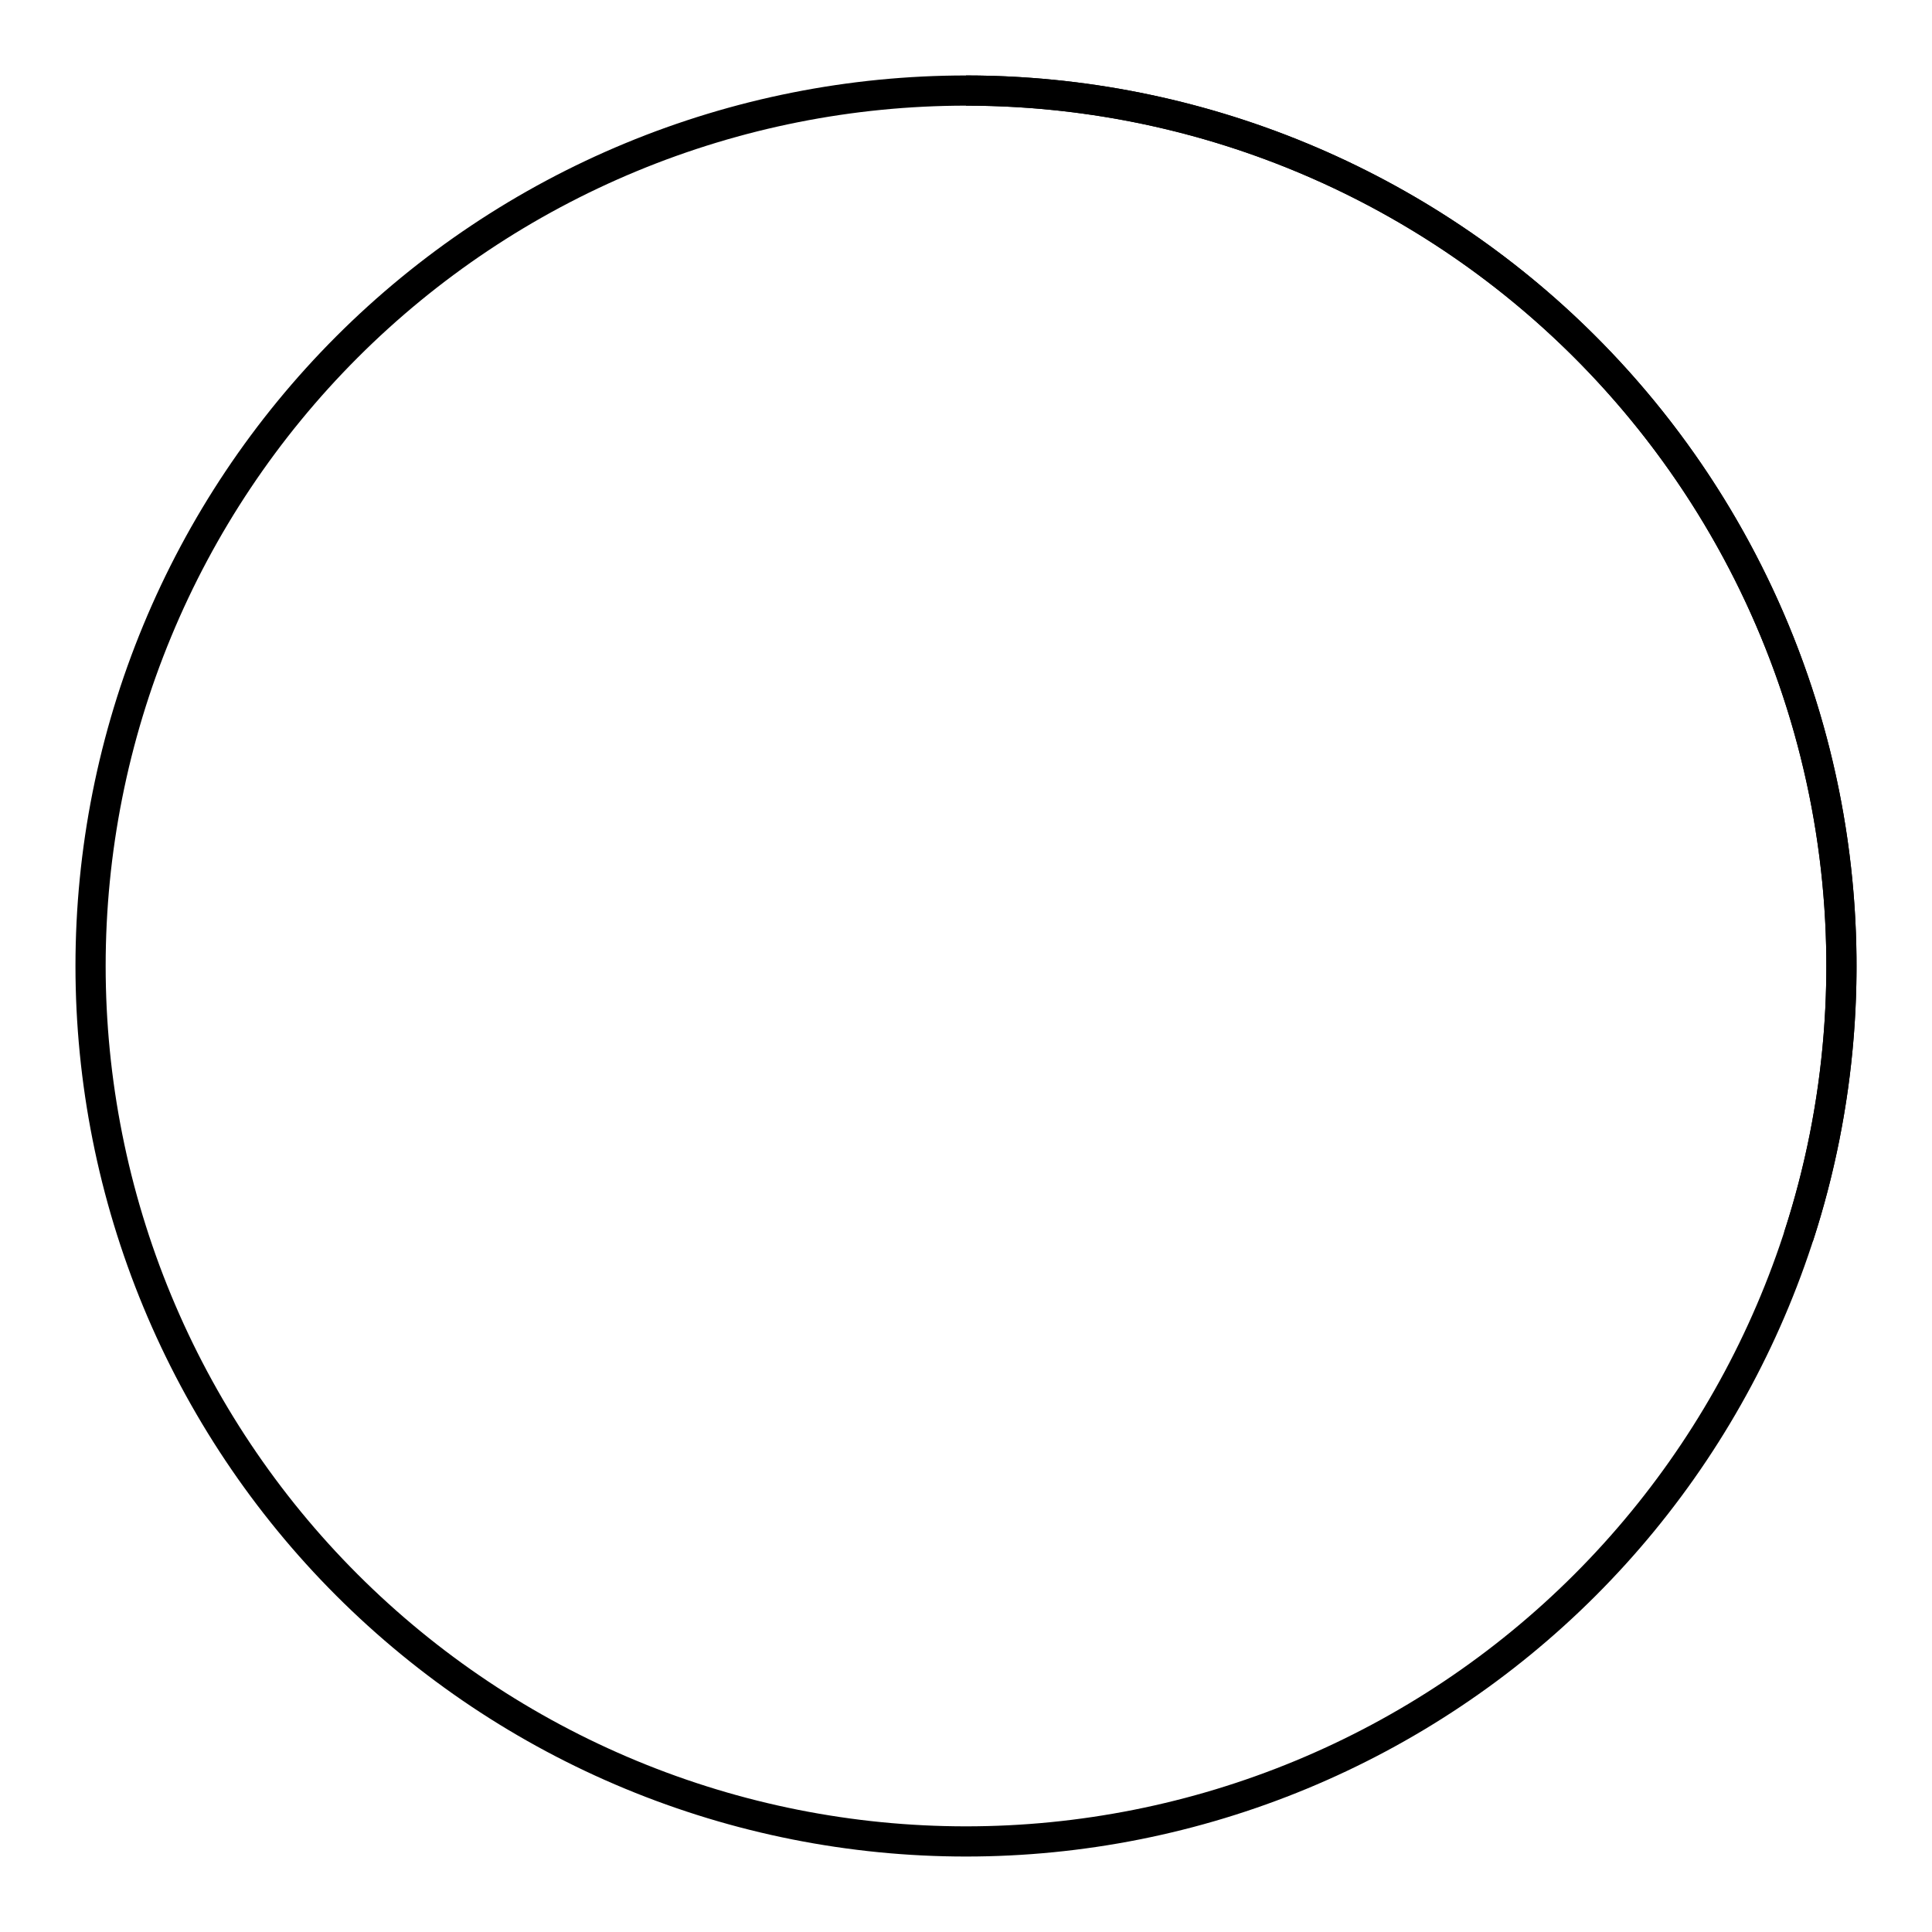 <?xml version="1.0" encoding="UTF-8"?>
<svg width="24" height="24" fill="none" viewBox="0 0 64 64" xmlns="http://www.w3.org/2000/svg">
<path d="m32 3c3.808 0 7.579 0.75 11.098 2.208 3.518 1.457 6.715 3.594 9.408 6.286 2.693 2.693 4.829 5.89 6.286 9.408 1.457 3.518 2.208 7.29 2.208 11.098s-0.75 7.579-2.208 11.098c-1.457 3.518-3.594 6.715-6.286 9.408s-5.89 4.829-9.408 6.286c-3.518 1.457-7.29 2.208-11.098 2.208s-7.579-0.75-11.098-2.208c-3.518-1.457-6.715-3.594-9.408-6.286s-4.829-5.89-6.286-9.408c-1.457-3.518-2.208-7.29-2.208-11.098s0.75-7.579 2.208-11.098c1.457-3.518 3.594-6.715 6.286-9.408 2.693-2.693 5.89-4.829 9.408-6.286 3.518-1.457 7.29-2.208 11.098-2.208z" stroke="currentColor" strokeLinecap="round" strokeLinejoin="round" strokeWidth="5"/>
<path d="m32 3c4.578 0 9.091 1.084 13.169 3.163 4.079 2.079 7.607 5.094 10.297 8.798 2.69 3.704 4.464 7.993 5.179 12.514 0.714 4.522 0.348 9.148-1.069 13.501" stroke="currentColor" strokeLinecap="round" strokeLinejoin="round" strokeWidth="5"/>
</svg>